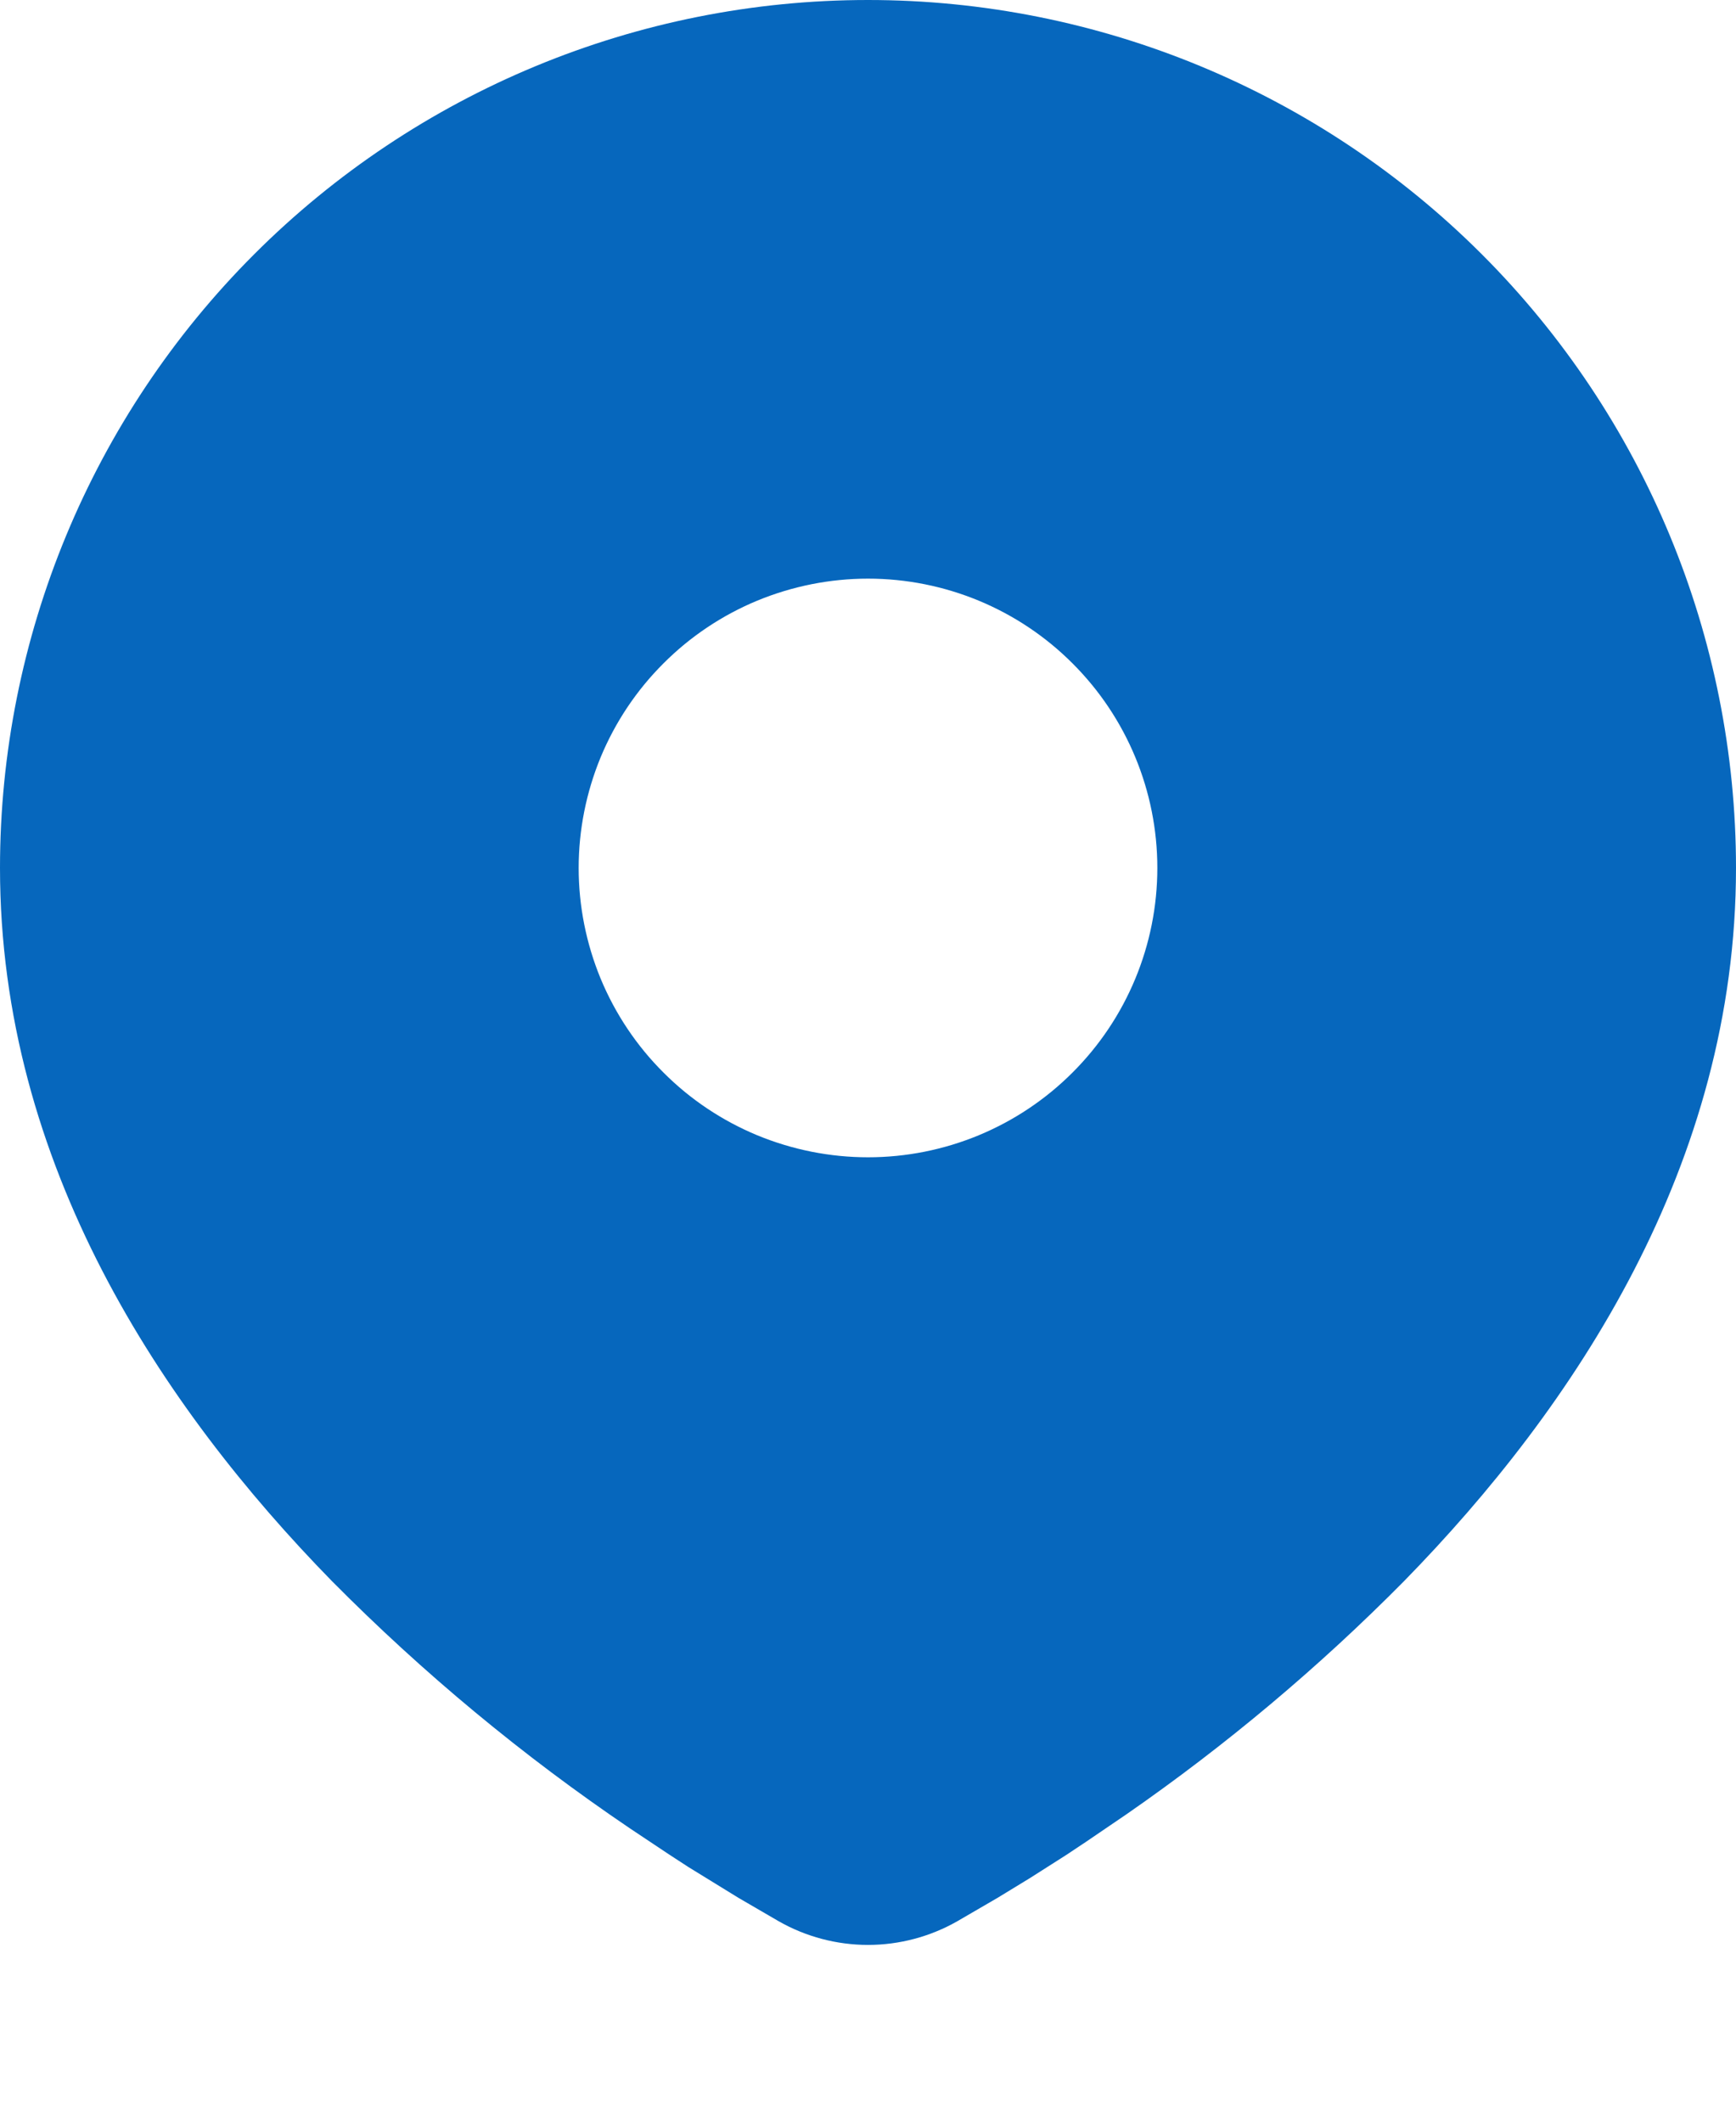 <svg width="18" height="22" viewBox="0 0 18 22" fill="none" xmlns="http://www.w3.org/2000/svg">
<path d="M9 0C11.387 0 13.676 0.948 15.364 2.636C17.052 4.324 18 6.613 18 9C18 12.074 16.324 14.59 14.558 16.395C13.676 17.287 12.713 18.096 11.682 18.811L11.256 19.101L11.056 19.234L10.679 19.474L10.343 19.679L9.927 19.921C9.645 20.082 9.325 20.167 9 20.167C8.675 20.167 8.355 20.082 8.073 19.921L7.657 19.679L7.137 19.359L6.945 19.234L6.535 18.961C5.423 18.209 4.387 17.349 3.442 16.395C1.676 14.589 0 12.074 0 9C0 6.613 0.948 4.324 2.636 2.636C4.324 0.948 6.613 0 9 0ZM9 6C8.606 6 8.216 6.078 7.852 6.228C7.488 6.379 7.157 6.6 6.879 6.879C6.6 7.157 6.379 7.488 6.228 7.852C6.078 8.216 6 8.606 6 9C6 9.394 6.078 9.784 6.228 10.148C6.379 10.512 6.6 10.843 6.879 11.121C7.157 11.4 7.488 11.621 7.852 11.772C8.216 11.922 8.606 12 9 12C9.796 12 10.559 11.684 11.121 11.121C11.684 10.559 12 9.796 12 9C12 8.204 11.684 7.441 11.121 6.879C10.559 6.316 9.796 6 9 6Z" fill="rgb(6, 103, 189)"/>
</svg>
